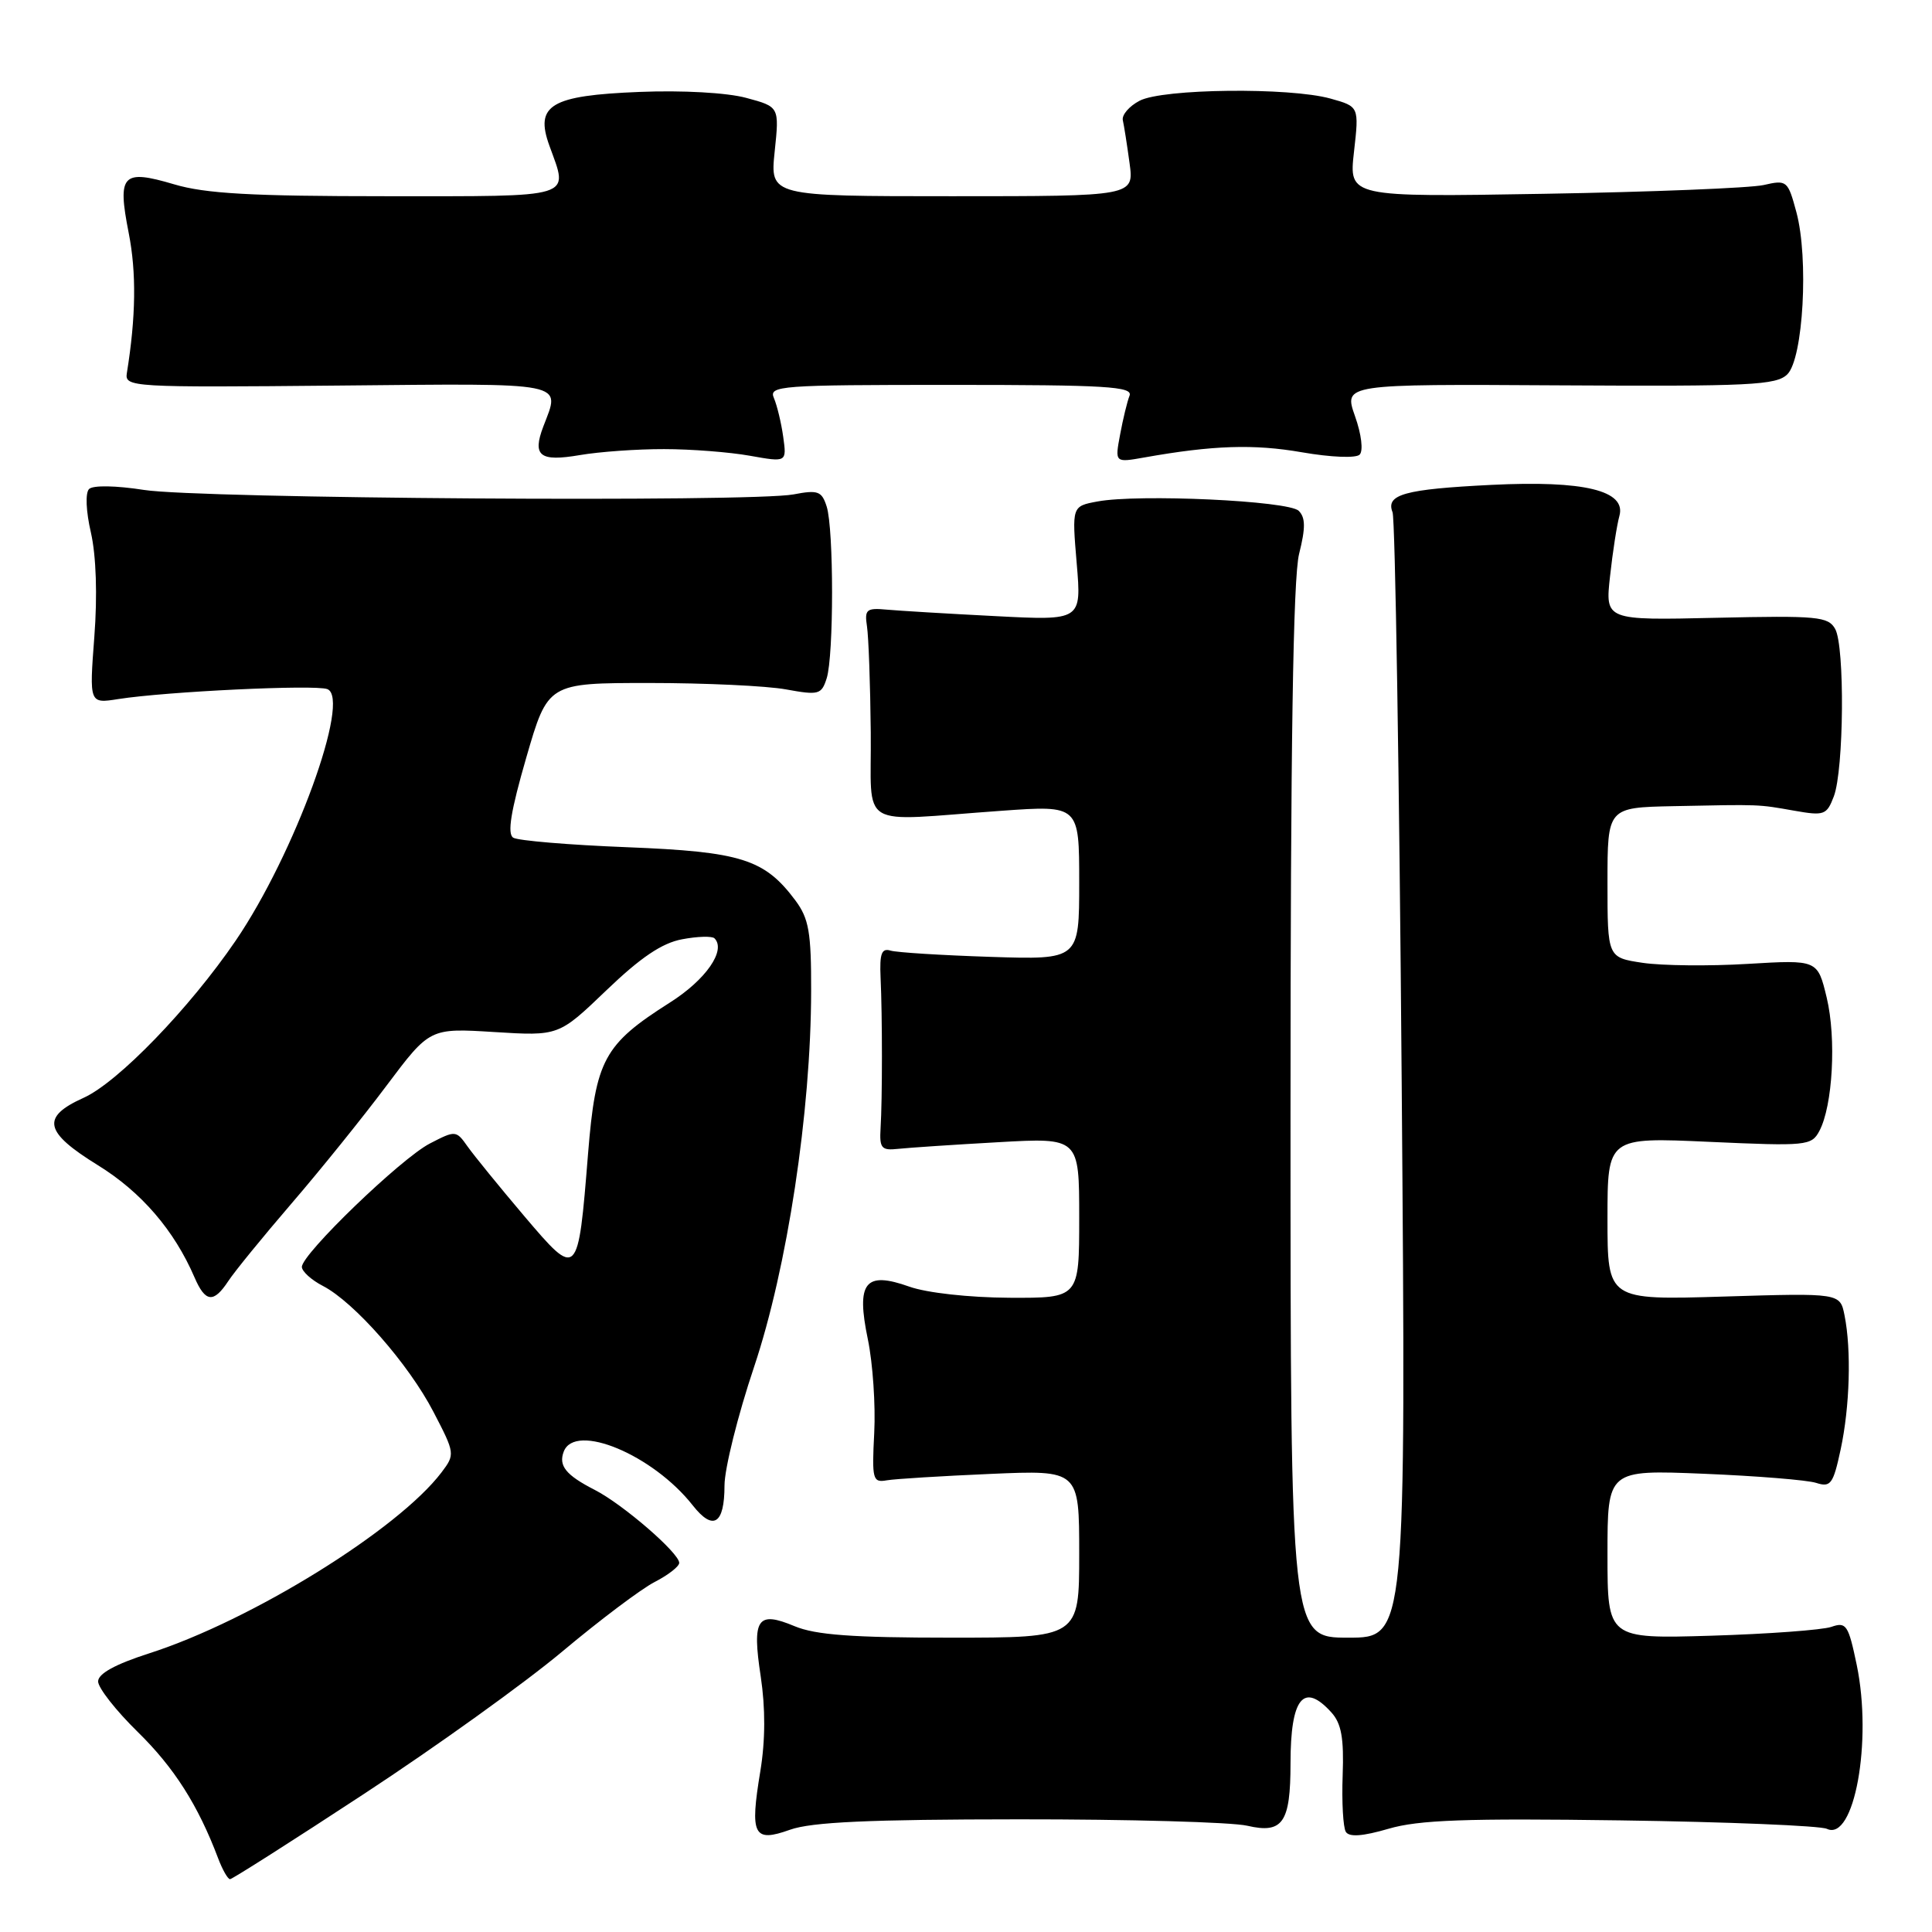 <?xml version="1.0" encoding="UTF-8" standalone="no"?>
<!DOCTYPE svg PUBLIC "-//W3C//DTD SVG 1.1//EN" "http://www.w3.org/Graphics/SVG/1.1/DTD/svg11.dtd" >
<svg xmlns="http://www.w3.org/2000/svg" xmlns:xlink="http://www.w3.org/1999/xlink" version="1.1" viewBox="0 0 256 256">
 <g >
 <path fill="currentColor"
d=" M 48.25 237.69 C 57.74 231.47 69.55 222.99 74.50 218.84 C 79.45 214.69 84.96 210.54 86.75 209.62 C 88.54 208.70 90.00 207.56 90.00 207.09 C 90.00 205.78 82.54 199.33 78.81 197.42 C 74.98 195.46 73.98 194.22 74.70 192.34 C 76.19 188.45 86.52 192.76 91.80 199.48 C 94.50 202.91 96.00 201.97 96.00 196.84 C 96.00 194.62 97.76 187.55 99.92 181.12 C 104.31 168.03 107.46 147.32 107.48 131.32 C 107.50 123.54 107.18 121.72 105.40 119.32 C 101.30 113.83 98.23 112.86 83.07 112.26 C 75.41 111.96 68.63 111.39 68.01 111.00 C 67.19 110.50 67.68 107.48 69.73 100.40 C 72.60 90.50 72.60 90.50 86.05 90.50 C 93.45 90.50 101.59 90.88 104.15 91.35 C 108.49 92.14 108.85 92.04 109.54 89.88 C 110.49 86.88 110.49 70.12 109.54 67.12 C 108.89 65.08 108.39 64.89 105.15 65.51 C 99.57 66.57 26.37 66.07 19.09 64.92 C 15.38 64.34 12.32 64.28 11.80 64.80 C 11.29 65.31 11.39 67.75 12.05 70.59 C 12.74 73.63 12.92 78.89 12.50 84.37 C 11.83 93.24 11.83 93.24 15.67 92.63 C 22.04 91.63 41.74 90.69 43.37 91.31 C 46.56 92.53 39.02 113.21 31.23 124.64 C 25.11 133.61 15.63 143.41 11.09 145.46 C 5.41 148.02 5.83 149.99 12.99 154.41 C 18.72 157.95 23.08 163.01 25.77 169.25 C 27.21 172.59 28.30 172.71 30.25 169.75 C 31.06 168.51 34.82 163.90 38.61 159.49 C 42.40 155.09 48.08 148.05 51.22 143.85 C 56.95 136.22 56.95 136.22 65.49 136.75 C 74.03 137.28 74.03 137.28 80.35 131.22 C 84.87 126.88 87.72 124.95 90.38 124.46 C 92.42 124.07 94.35 124.02 94.67 124.33 C 96.25 125.91 93.54 129.82 88.77 132.84 C 80.01 138.40 78.93 140.41 77.92 152.87 C 76.59 169.46 76.56 169.49 69.45 161.12 C 66.18 157.26 62.81 153.12 61.96 151.92 C 60.44 149.77 60.36 149.76 56.96 151.52 C 53.14 153.49 40.00 166.16 40.00 167.87 C 40.00 168.46 41.25 169.60 42.78 170.39 C 46.93 172.53 54.16 180.76 57.44 187.09 C 60.29 192.57 60.31 192.71 58.51 195.09 C 52.76 202.68 33.35 214.71 19.79 219.07 C 15.27 220.52 13.00 221.77 13.00 222.80 C 13.00 223.65 15.36 226.66 18.25 229.49 C 23.08 234.22 26.25 239.20 28.91 246.25 C 29.48 247.76 30.19 249.00 30.48 249.00 C 30.77 249.00 38.77 243.91 48.25 237.69 Z  M 135.00 241.07 C 149.57 241.06 163.20 241.44 165.27 241.92 C 169.97 243.01 171.00 241.53 171.00 233.65 C 171.00 224.98 172.73 222.83 176.42 226.91 C 177.74 228.37 178.09 230.32 177.91 235.24 C 177.78 238.78 177.97 242.15 178.33 242.73 C 178.78 243.45 180.56 243.32 183.99 242.32 C 187.98 241.15 194.22 240.92 214.75 241.21 C 228.91 241.41 241.21 241.92 242.07 242.33 C 245.69 244.05 248.12 230.73 246.03 220.63 C 244.92 215.30 244.64 214.88 242.66 215.57 C 241.47 215.98 234.31 216.51 226.75 216.74 C 213.00 217.15 213.00 217.15 213.00 205.96 C 213.00 194.76 213.00 194.76 225.75 195.28 C 232.76 195.57 239.47 196.11 240.65 196.49 C 242.58 197.11 242.91 196.66 243.90 192.04 C 245.11 186.39 245.33 178.88 244.41 174.29 C 243.82 171.33 243.82 171.33 228.41 171.80 C 213.00 172.27 213.00 172.27 213.00 161.48 C 213.00 150.69 213.00 150.69 226.49 151.30 C 239.37 151.88 240.03 151.82 241.07 149.87 C 242.85 146.54 243.34 137.60 242.05 132.20 C 240.84 127.17 240.84 127.17 231.58 127.72 C 226.49 128.03 220.22 127.96 217.66 127.58 C 213.00 126.88 213.00 126.88 213.00 116.94 C 213.00 107.00 213.00 107.00 221.75 106.82 C 233.40 106.58 232.90 106.57 237.74 107.42 C 241.71 108.12 242.05 108.00 242.99 105.53 C 244.33 102.01 244.46 85.64 243.17 83.34 C 242.25 81.69 240.82 81.56 227.42 81.86 C 212.69 82.20 212.69 82.20 213.34 76.35 C 213.69 73.13 214.25 69.54 214.58 68.36 C 215.51 65.00 209.90 63.64 197.61 64.25 C 186.10 64.82 183.59 65.52 184.52 67.88 C 184.87 68.77 185.41 102.69 185.73 143.25 C 186.31 217.00 186.31 217.00 178.66 217.00 C 171.00 217.00 171.00 217.00 171.00 147.44 C 171.00 98.87 171.34 76.53 172.14 73.38 C 173.00 69.95 172.99 68.59 172.09 67.69 C 170.76 66.35 150.85 65.43 145.41 66.45 C 142.03 67.08 142.03 67.08 142.67 74.66 C 143.31 82.23 143.31 82.23 131.91 81.64 C 125.63 81.32 119.15 80.93 117.50 80.78 C 114.81 80.53 114.54 80.76 114.88 83.00 C 115.09 84.38 115.32 90.67 115.38 97.00 C 115.52 110.17 113.26 108.81 132.75 107.43 C 143.00 106.70 143.00 106.70 143.00 116.93 C 143.00 127.17 143.00 127.17 131.25 126.79 C 124.79 126.58 118.83 126.21 118.00 125.96 C 116.82 125.60 116.54 126.36 116.68 129.50 C 116.92 134.64 116.92 145.64 116.68 149.50 C 116.52 152.15 116.80 152.47 119.00 152.23 C 120.38 152.08 126.34 151.68 132.25 151.35 C 143.00 150.74 143.00 150.74 143.00 161.37 C 143.00 172.00 143.00 172.00 133.75 171.96 C 128.40 171.93 122.81 171.31 120.50 170.49 C 114.61 168.39 113.42 169.91 115.00 177.49 C 115.65 180.64 116.03 186.21 115.84 189.86 C 115.52 196.04 115.64 196.48 117.50 196.15 C 118.60 195.96 124.79 195.58 131.25 195.30 C 143.00 194.79 143.00 194.79 143.00 205.89 C 143.00 217.00 143.00 217.00 125.97 217.00 C 112.98 217.00 108.07 216.64 105.29 215.48 C 100.34 213.41 99.63 214.46 100.80 222.14 C 101.43 226.33 101.42 230.60 100.75 234.68 C 99.34 243.20 99.84 244.18 104.68 242.45 C 107.53 241.43 115.22 241.08 135.00 241.07 Z  M 88.00 59.51 C 91.58 59.51 96.69 59.91 99.37 60.39 C 104.25 61.26 104.25 61.26 103.78 57.88 C 103.52 56.02 102.96 53.71 102.55 52.75 C 101.83 51.11 103.32 51.00 126.00 51.00 C 146.58 51.00 150.13 51.21 149.67 52.43 C 149.36 53.21 148.80 55.53 148.42 57.58 C 147.72 61.31 147.72 61.31 151.61 60.62 C 160.71 59.00 166.13 58.82 172.51 59.93 C 176.38 60.60 179.67 60.73 180.16 60.24 C 180.66 59.74 180.40 57.54 179.54 55.13 C 178.05 50.89 178.05 50.89 206.62 51.06 C 231.95 51.21 235.38 51.04 236.84 49.59 C 238.94 47.48 239.68 34.23 238.03 28.11 C 236.90 23.92 236.77 23.81 233.68 24.52 C 231.93 24.91 218.85 25.44 204.61 25.68 C 178.73 26.12 178.73 26.12 179.41 20.12 C 180.09 14.12 180.09 14.12 176.29 13.06 C 170.85 11.55 154.05 11.74 151.00 13.35 C 149.62 14.07 148.63 15.23 148.78 15.93 C 148.94 16.63 149.34 19.18 149.67 21.60 C 150.27 26.00 150.27 26.00 126.15 26.00 C 102.03 26.00 102.03 26.00 102.65 20.07 C 103.27 14.15 103.27 14.15 98.88 12.97 C 96.34 12.28 90.42 11.95 84.75 12.18 C 72.96 12.65 70.84 13.92 72.80 19.31 C 75.34 26.36 76.51 26.00 51.18 26.00 C 33.32 26.00 27.21 25.66 23.06 24.42 C 16.20 22.39 15.53 23.11 17.05 30.85 C 18.09 36.12 18.01 41.98 16.81 49.43 C 16.51 51.30 17.34 51.35 44.75 51.09 C 75.61 50.80 74.27 50.53 71.99 56.52 C 70.51 60.42 71.52 61.21 76.84 60.30 C 79.40 59.86 84.42 59.50 88.00 59.51 Z "/>
</g>
</svg>